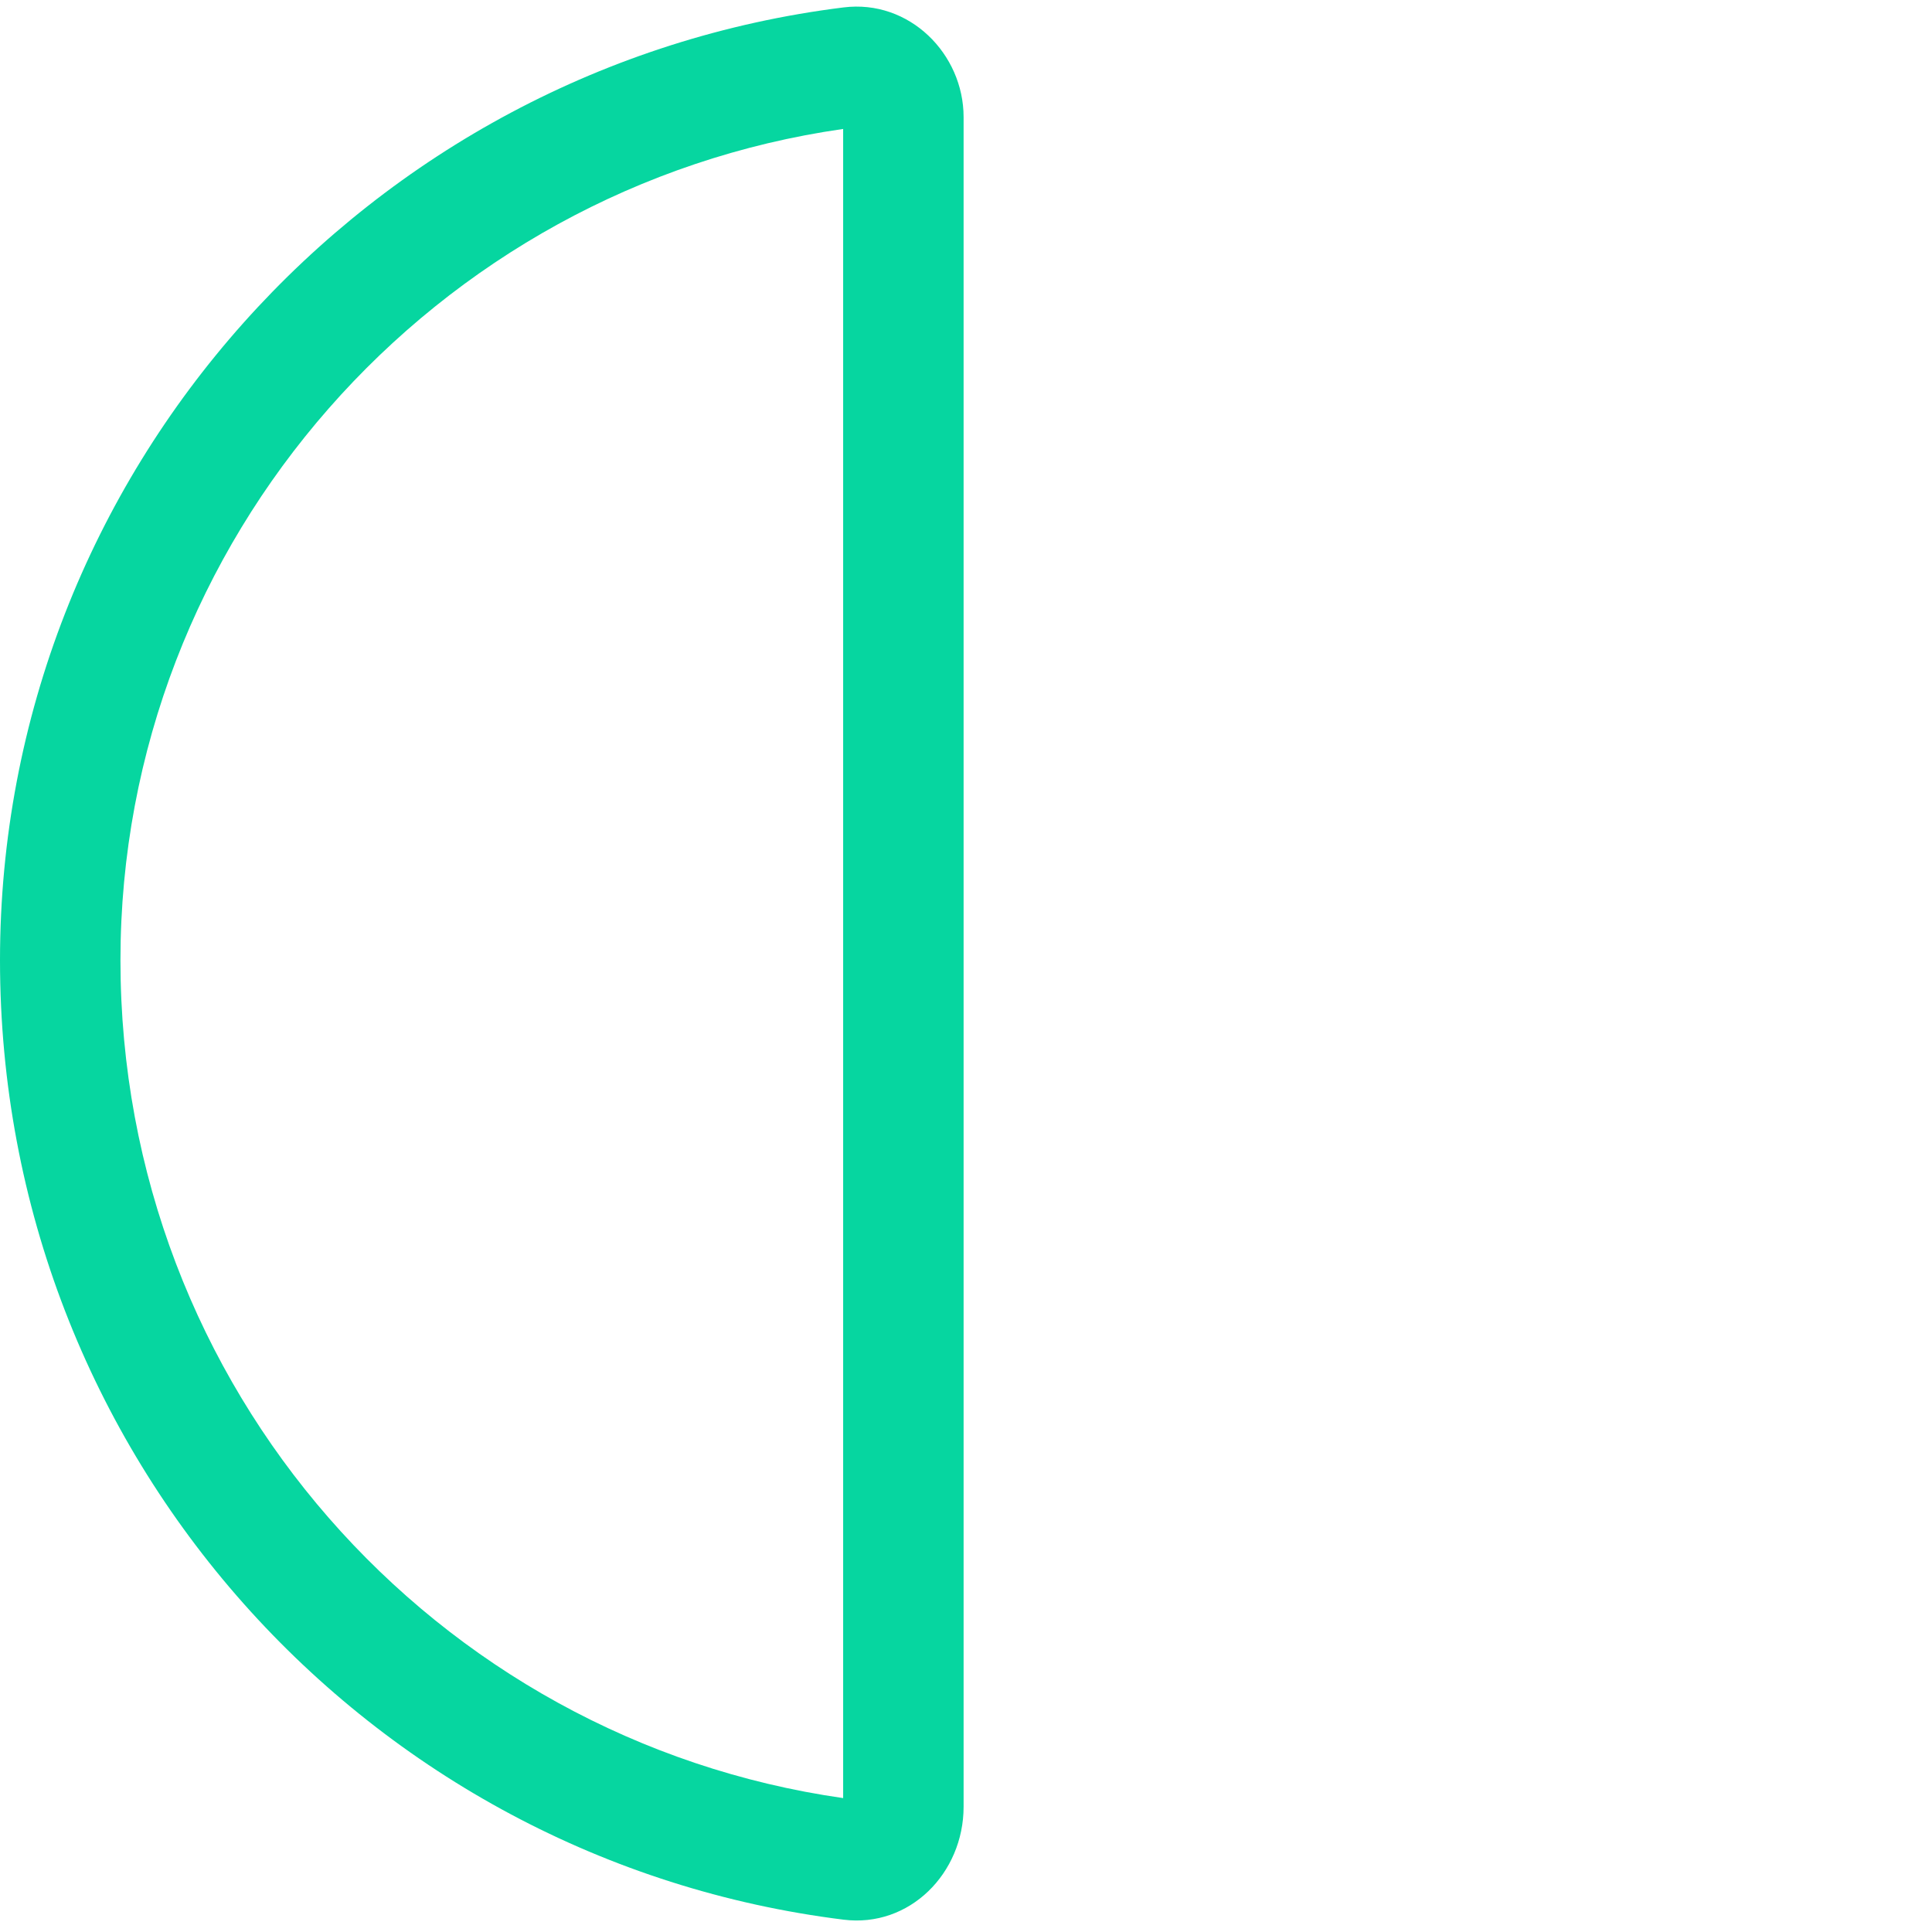 <?xml version="1.0" standalone="no"?>
<!DOCTYPE svg PUBLIC "-//W3C//DTD SVG 1.0//EN" "http://www.w3.org/TR/2001/REC-SVG-20010904/DTD/svg10.dtd">
<svg xmlns="http://www.w3.org/2000/svg" xmlns:xlink="http://www.w3.org/1999/xlink" id="body_1" width="30" height="30">

<g transform="matrix(0.104 0 0 0.104 0 0)">
	<g transform="matrix(0.562 0 0 0.562 0 0)">
        <path d="M224.1 1.971C 241.6 -0.211 256 14.33 256 31.1L256 31.1L256 480C 256 497.7 241.6 512.2 224.1 510C 97.75 494.3 0 386.6 0 255.1C 0 125.4 97.75 17.69 224.1 1.971zM224 34.26C 115.5 49.77 32 143.2 32 255.1C 32 368.8 115.5 462.2 224 477.7L224 477.7L224 34.26z" stroke="none" fill="#06D6A0" fill-rule="nonzero" />
	</g>
</g>
</svg>